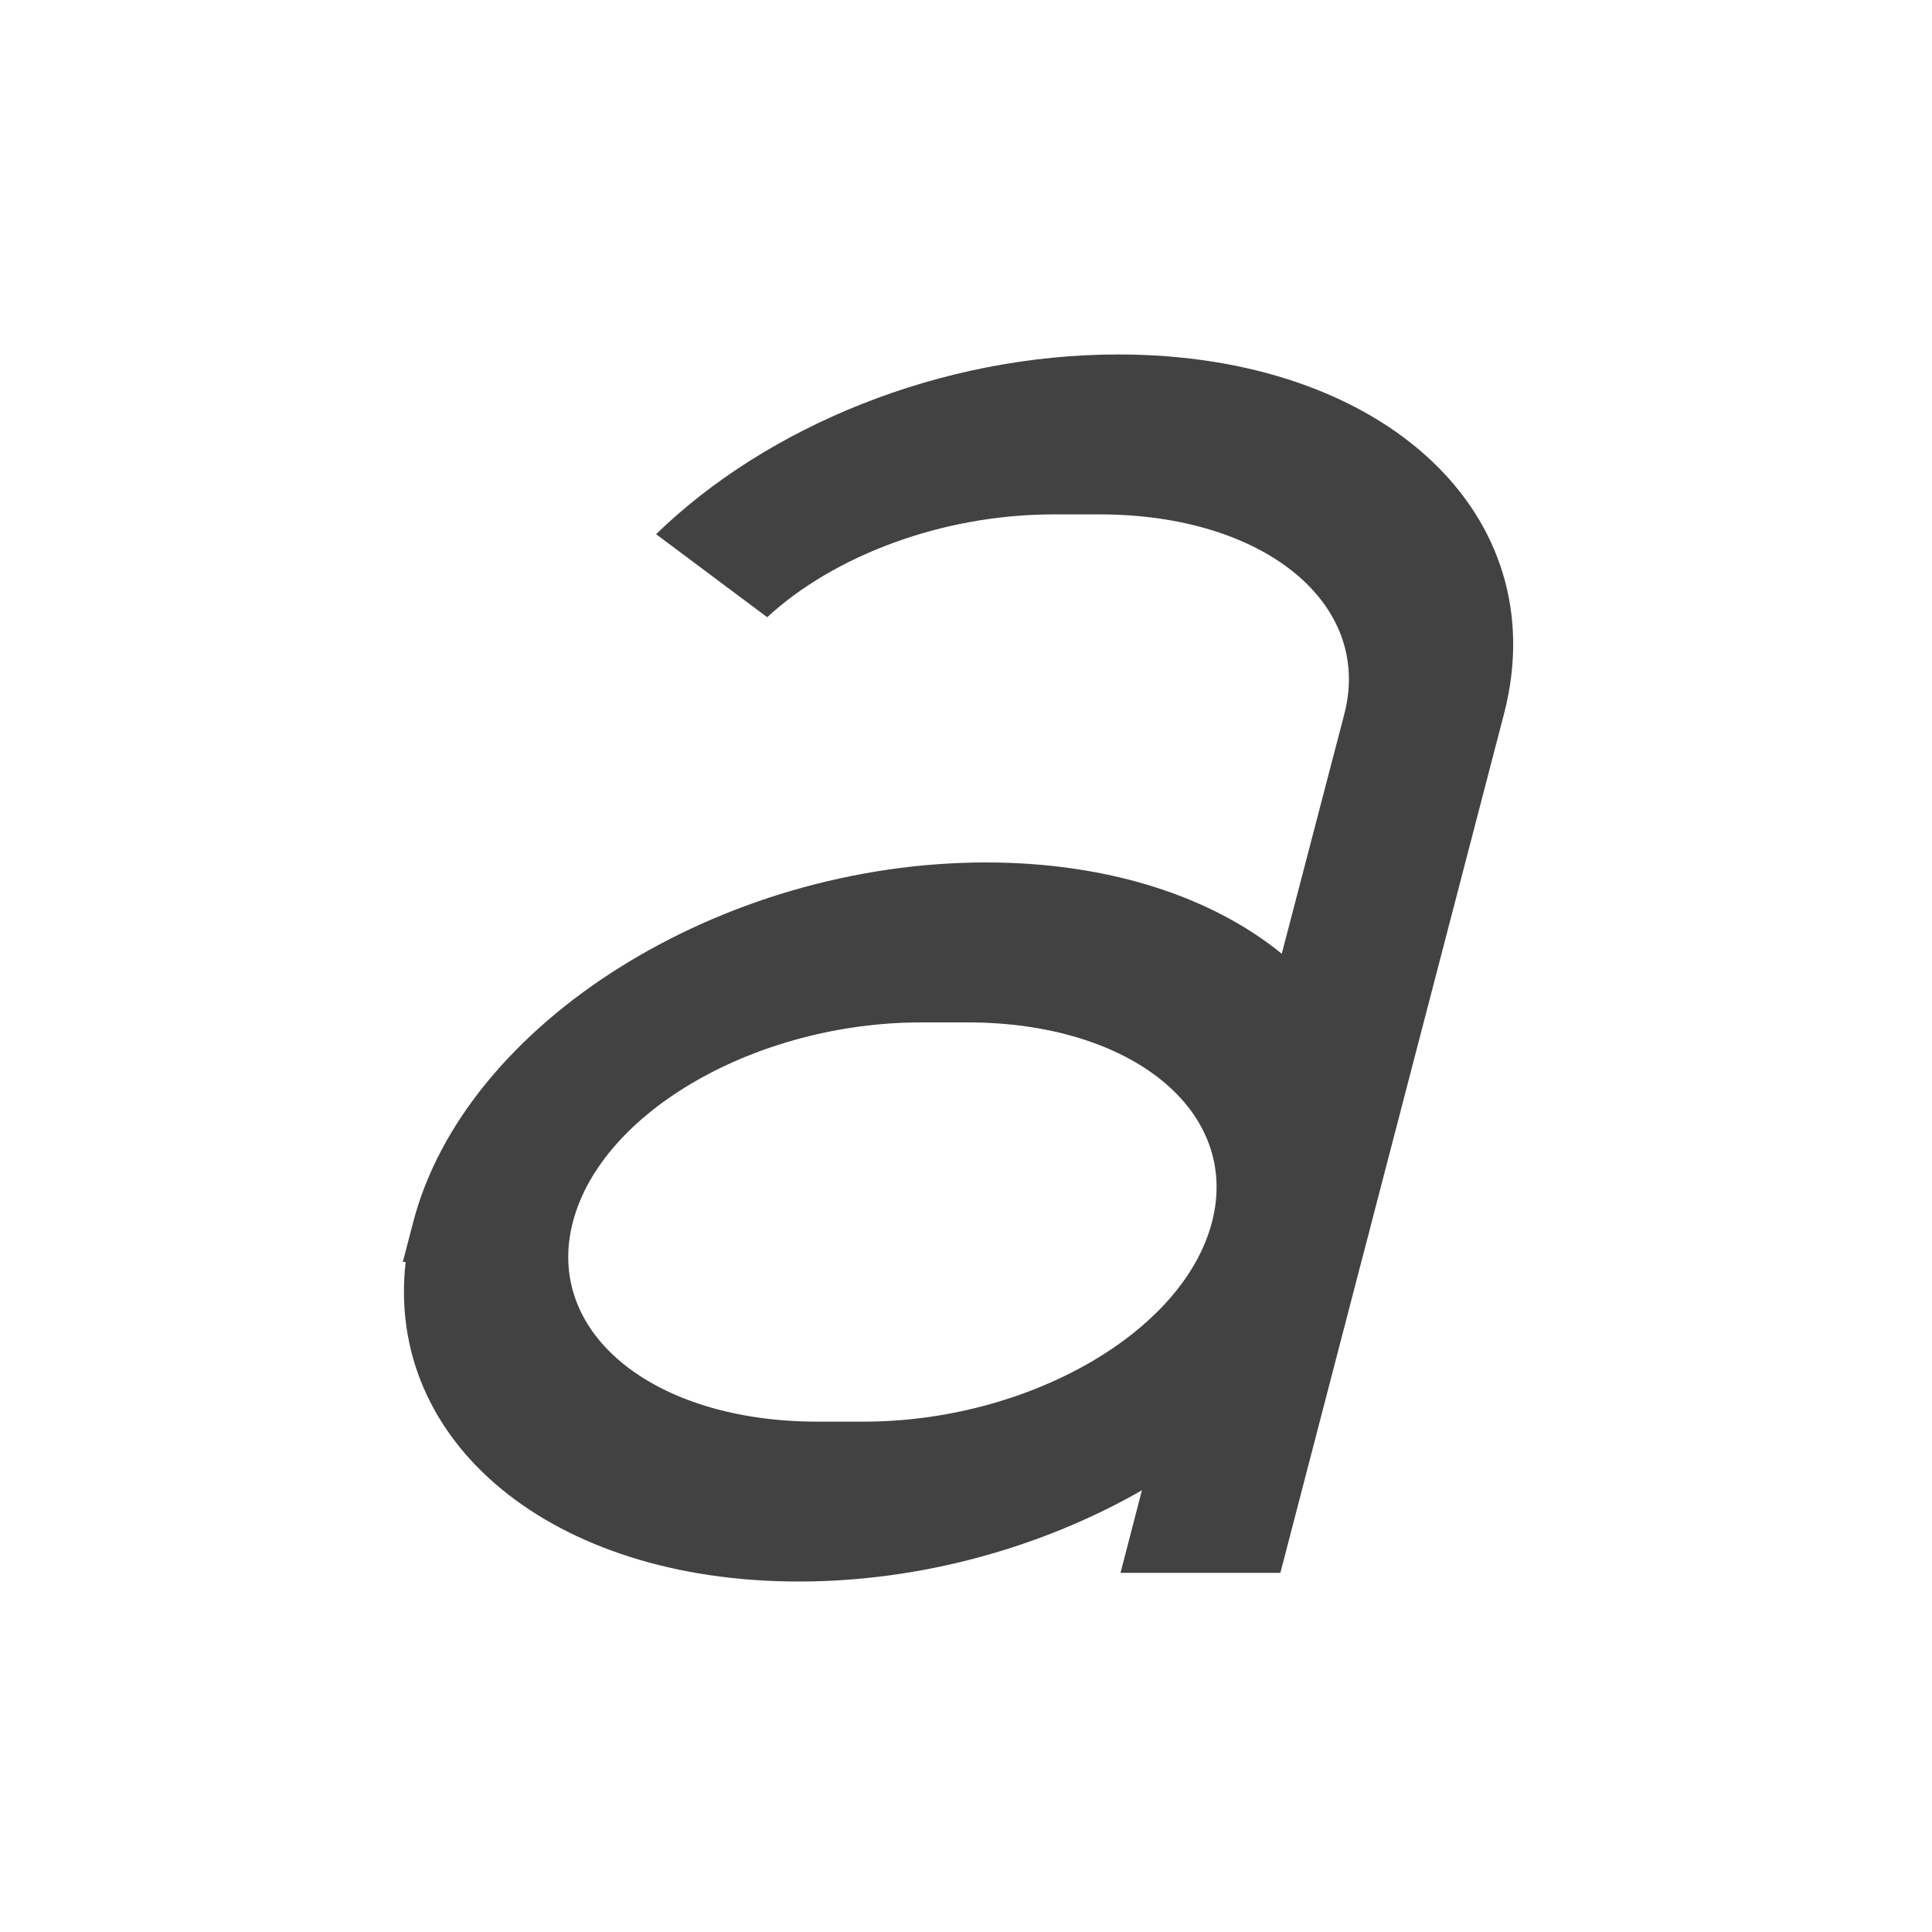 
<svg xmlns="http://www.w3.org/2000/svg" xmlns:xlink="http://www.w3.org/1999/xlink" width="32px" height="32px" viewBox="0 0 32 32" version="1.1">
<g id="surface1">
     <defs>
  <style id="current-color-scheme" type="text/css">
   .ColorScheme-Text { color:#424242; } .ColorScheme-Highlight { color:#eeeeee; }
  </style>
 </defs>
<path style="fill:currentColor" class="ColorScheme-Text" d="M 18.523 5.871 C 15.574 5.871 12.699 7.066 10.867 8.848 L 12.707 10.223 C 13.809 9.207 15.598 8.52 17.453 8.52 L 18.215 8.52 C 20.938 8.52 22.742 9.996 22.266 11.828 L 21.23 15.797 C 20.074 14.855 18.367 14.285 16.332 14.285 C 11.934 14.285 7.703 16.941 6.844 20.242 L 6.672 20.902 L 6.719 20.902 C 6.379 23.887 9.133 26.195 13.23 26.195 C 15.266 26.195 17.27 25.625 18.914 24.684 L 18.559 26.051 L 21.207 26.051 L 22.547 20.902 L 22.672 20.426 L 22.719 20.242 L 24.91 11.828 C 25.77 8.527 22.922 5.871 18.523 5.871 Z M 15.262 16.934 L 16.023 16.934 C 18.746 16.934 20.551 18.406 20.074 20.242 C 19.598 22.074 17.023 23.547 14.301 23.547 L 13.539 23.547 C 10.816 23.547 9.012 22.074 9.488 20.242 C 9.965 18.406 12.539 16.934 15.262 16.934 Z M 15.262 16.934 "/>
</g>
</svg>
